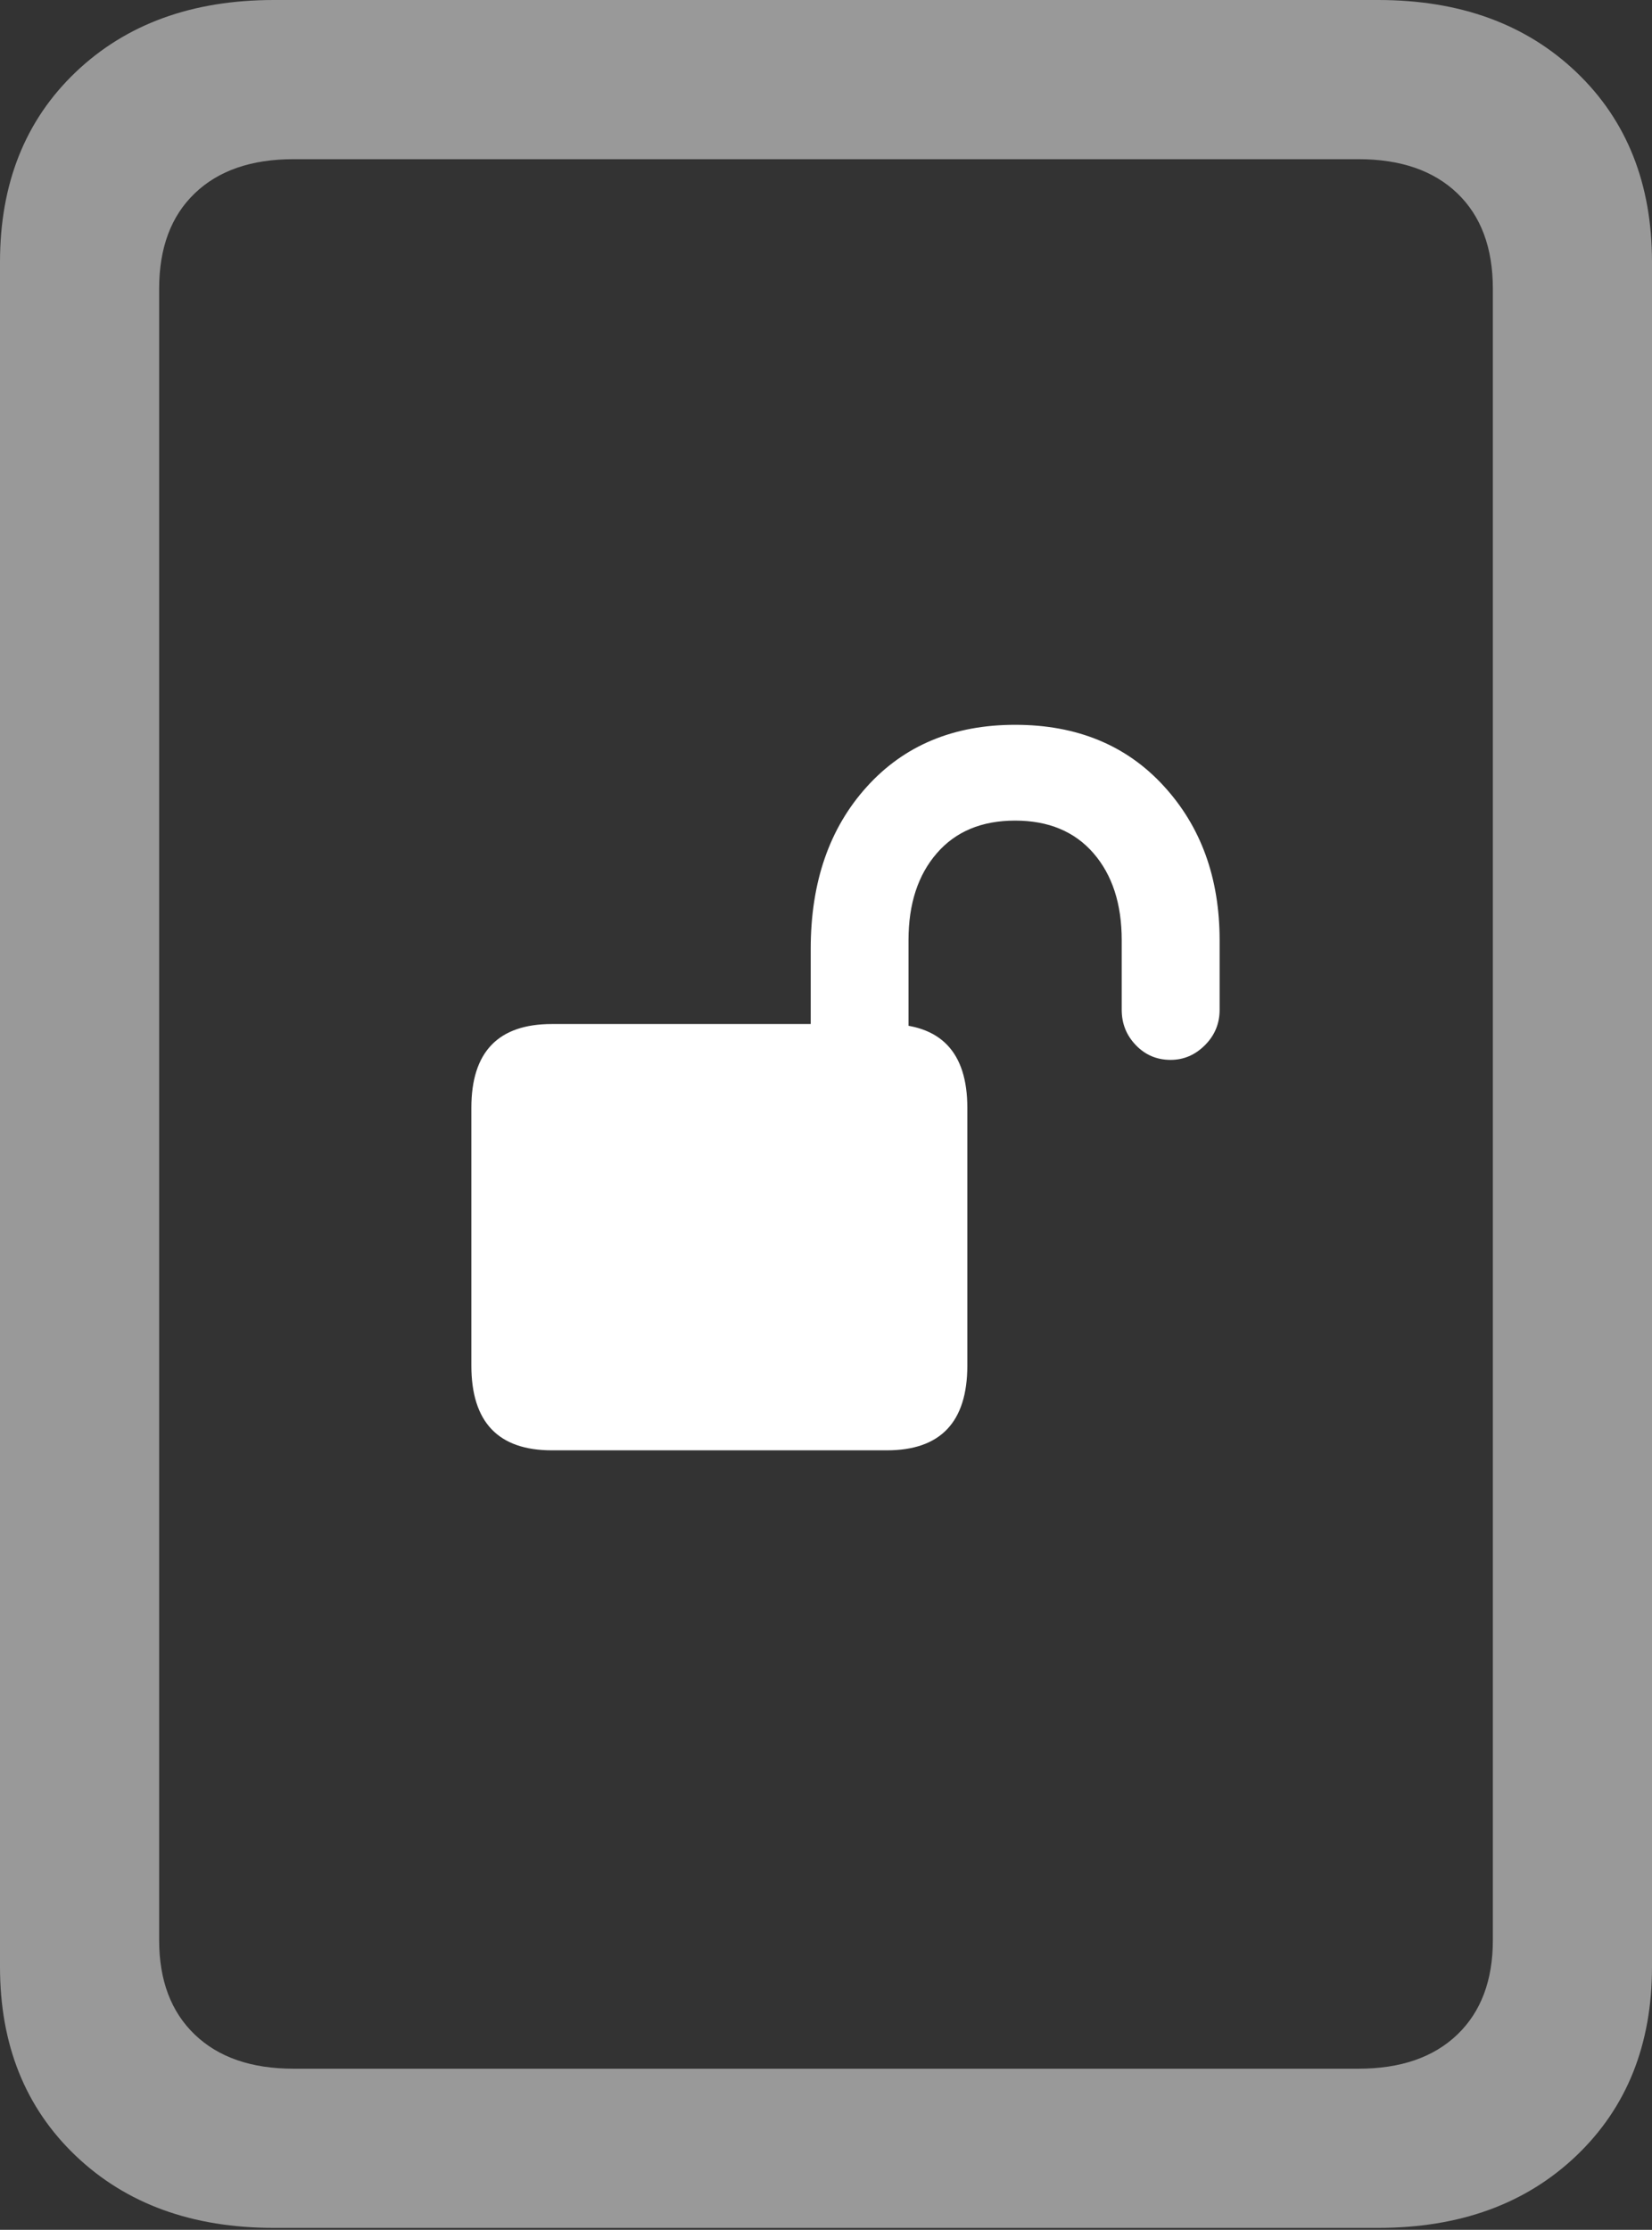 <?xml version="1.0" encoding="UTF-8"?>
<!--Generator: Apple Native CoreSVG 175.5-->
<!DOCTYPE svg
PUBLIC "-//W3C//DTD SVG 1.1//EN"
       "http://www.w3.org/Graphics/SVG/1.1/DTD/svg11.dtd">
<svg version="1.1" xmlns="http://www.w3.org/2000/svg" xmlns:xlink="http://www.w3.org/1999/xlink" width="16.318" height="22.021">
 <rect width="100%" height="100%" fill="#333333" stroke="none"/>
 <g>
  <rect height="22.021" opacity="0" width="16.318" x="0" y="0"/>
  <path d="M0 19.424Q0 20.576 0.747 21.289Q1.494 22.002 2.705 22.002L13.613 22.002Q14.824 22.002 15.571 21.289Q16.318 20.576 16.318 19.424L16.318 2.588Q16.318 1.426 15.571 0.713Q14.824 0 13.613 0L2.705 0Q1.494 0 0.747 0.713Q0 1.426 0 2.588ZM1.572 19.16L1.572 2.852Q1.572 2.246 1.924 1.909Q2.275 1.572 2.9 1.572L13.418 1.572Q14.043 1.572 14.395 1.909Q14.746 2.246 14.746 2.852L14.746 19.16Q14.746 19.756 14.395 20.093Q14.043 20.43 13.418 20.43L2.9 20.43Q2.275 20.43 1.924 20.093Q1.572 19.756 1.572 19.16Z" fill="rgba(255,255,255,0.5)"/>
  <path d="M4.656 13.486Q4.656 14.323 5.451 14.323L8.76 14.323Q9.555 14.323 9.555 13.486L9.555 10.94Q9.555 10.113 8.76 10.113L5.451 10.113Q4.656 10.113 4.656 10.94ZM8.008 10.682L8.974 10.682L8.974 9.285Q8.974 8.748 9.254 8.426Q9.533 8.104 10.027 8.104Q10.521 8.104 10.801 8.426Q11.08 8.748 11.08 9.285L11.08 9.973Q11.08 10.177 11.22 10.322Q11.359 10.467 11.563 10.467Q11.757 10.467 11.902 10.322Q12.047 10.177 12.047 9.973L12.047 9.285Q12.047 8.362 11.493 7.76Q10.94 7.158 10.027 7.158Q9.114 7.158 8.561 7.771Q8.008 8.383 8.008 9.371Z" fill="#ffffff"/>
 </g>
</svg>
